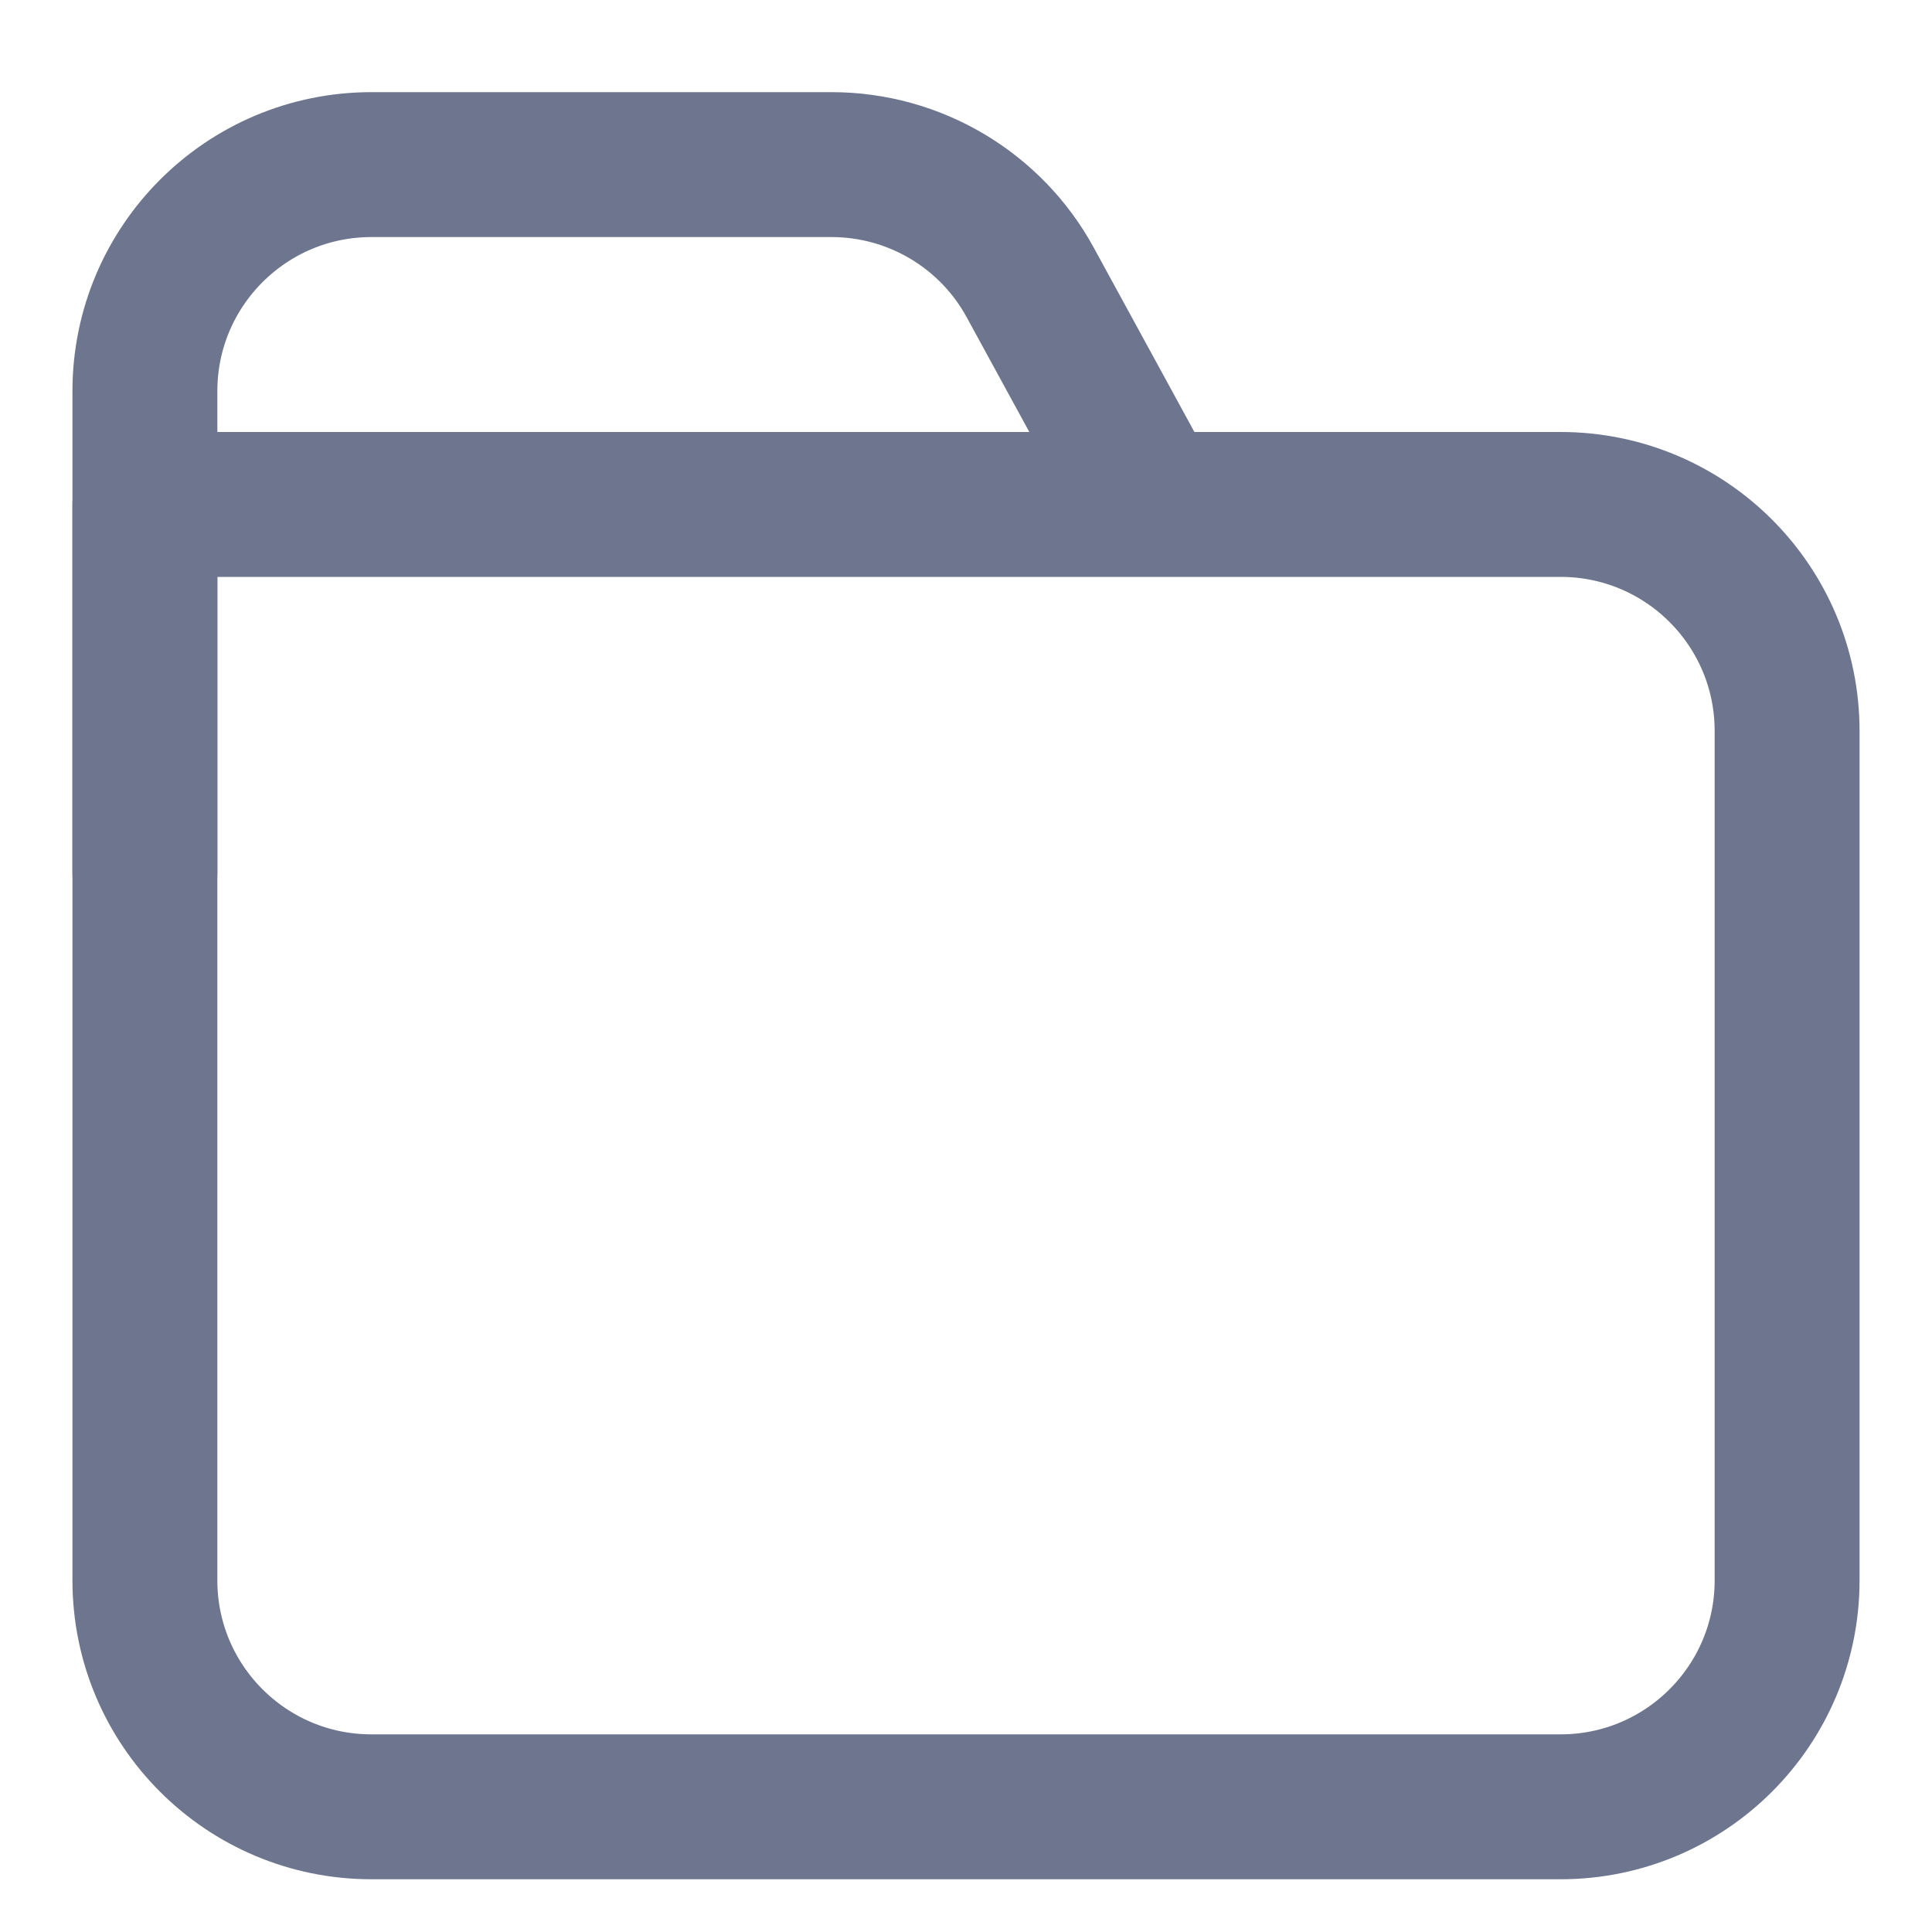 <svg width="20" height="20" viewBox="0 0 20 20" fill="none" xmlns="http://www.w3.org/2000/svg">
<path d="M18.5 16.36V7.567C18.5 6.271 17.45 5.222 16.155 5.222H1.5V16.36C1.5 17.655 2.55 18.704 3.845 18.704H16.155C17.45 18.704 18.5 17.655 18.5 16.36Z" stroke="#6D758F" stroke-width="1.5" stroke-linecap="round" stroke-linejoin="round"/>
<path d="M11.759 4.928L10.666 2.926C10.256 2.173 9.466 1.704 8.608 1.704H3.845C2.55 1.704 1.5 2.754 1.5 4.049V9.032" stroke="#6D758F" stroke-width="1.5" stroke-linecap="round" stroke-linejoin="round"/>
</svg>
